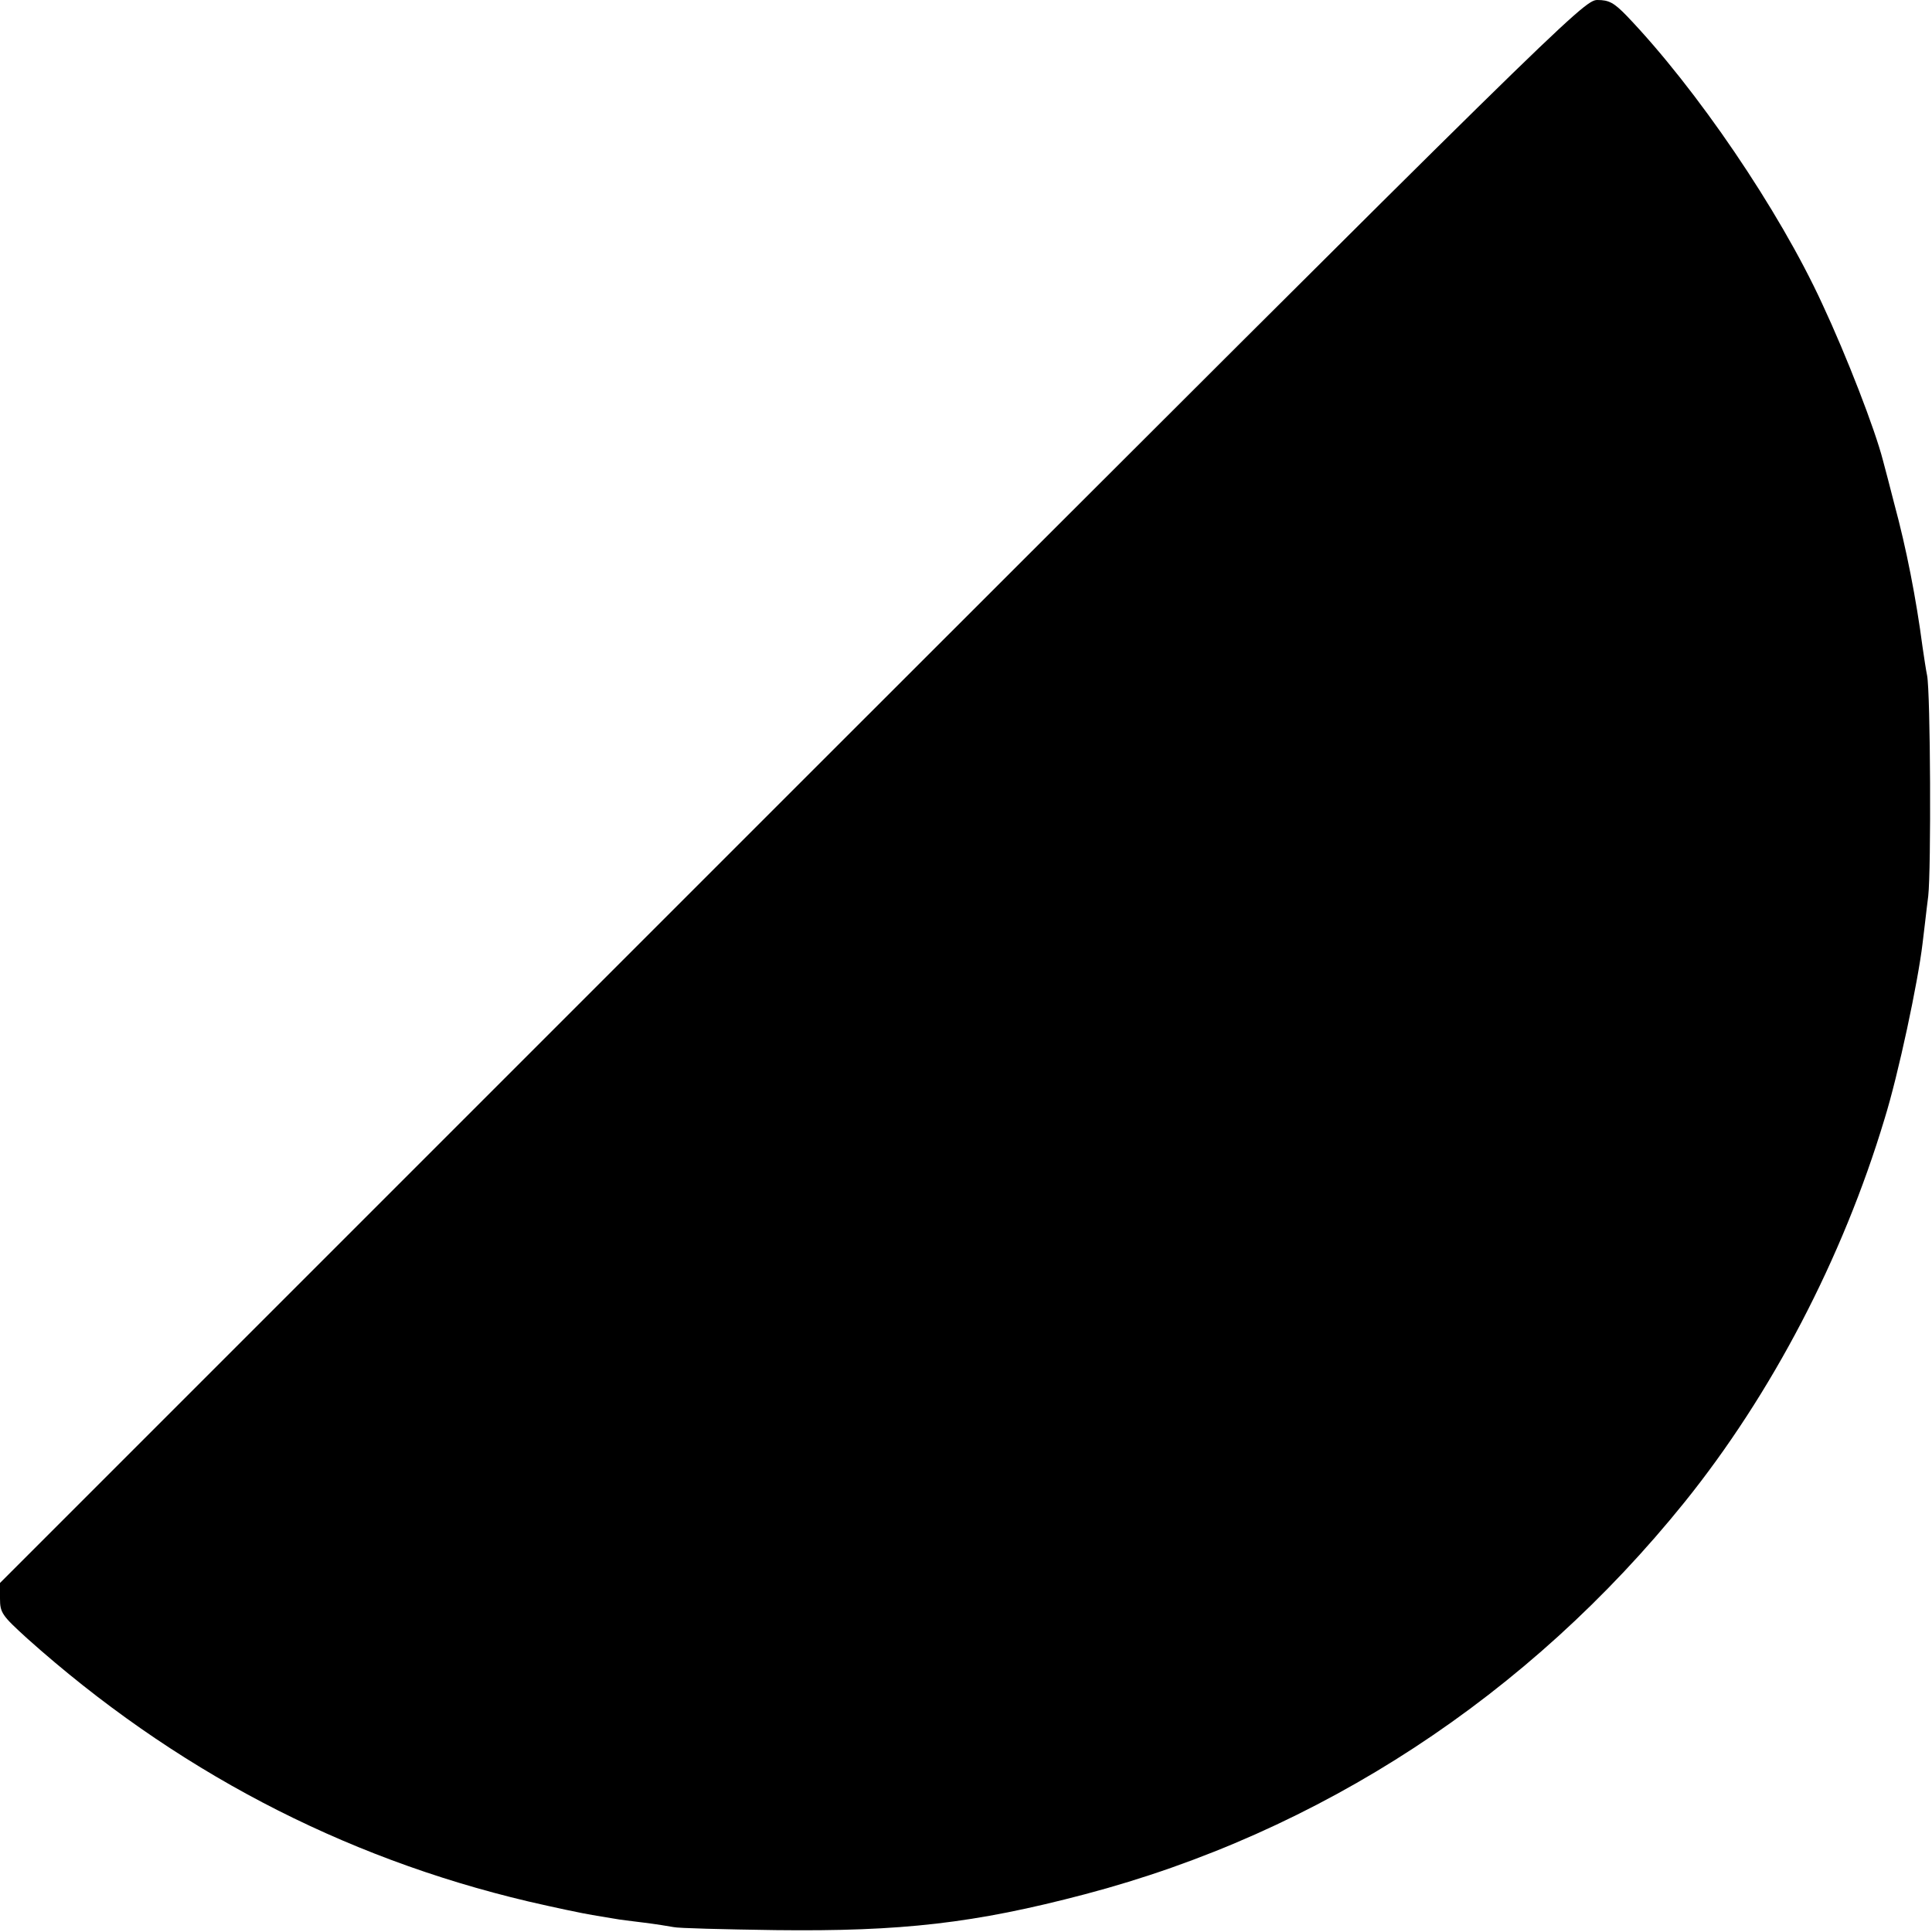 <?xml version="1.0" standalone="no"?>
<!DOCTYPE svg PUBLIC "-//W3C//DTD SVG 20010904//EN"
 "http://www.w3.org/TR/2001/REC-SVG-20010904/DTD/svg10.dtd">
<svg version="1.0" xmlns="http://www.w3.org/2000/svg"
 width="512pt" height="512pt" viewBox="0 0 512 512"
 preserveAspectRatio="xMidYMid meet">
<g transform="translate(0,512) scale(0.1,-0.1)"
fill="#000000" stroke="none">
<path d="M2098 3023 l-2098 -2098 0 -41 c0 -38 5 -45 72 -106 387 -346 832
-580 1328 -697 69 -16 145 -32 170 -36 25 -4 52 -9 60 -10 9 -2 43 -6 75 -10
33 -4 69 -10 80 -12 11 -3 133 -6 270 -8 334 -4 528 18 820 95 623 164 1176
526 1590 1040 230 286 418 645 529 1014 37 119 89 364 101 466 4 30 10 87 15
125 8 71 6 539 -3 585 -3 14 -8 48 -12 75 -17 129 -43 262 -75 380 -11 44 -25
96 -30 115 -21 82 -96 276 -161 415 -114 248 -333 570 -518 763 -34 35 -47 42
-78 42 -36 0 -96 -59 -2135 -2097z"/>
</g>
</svg>

